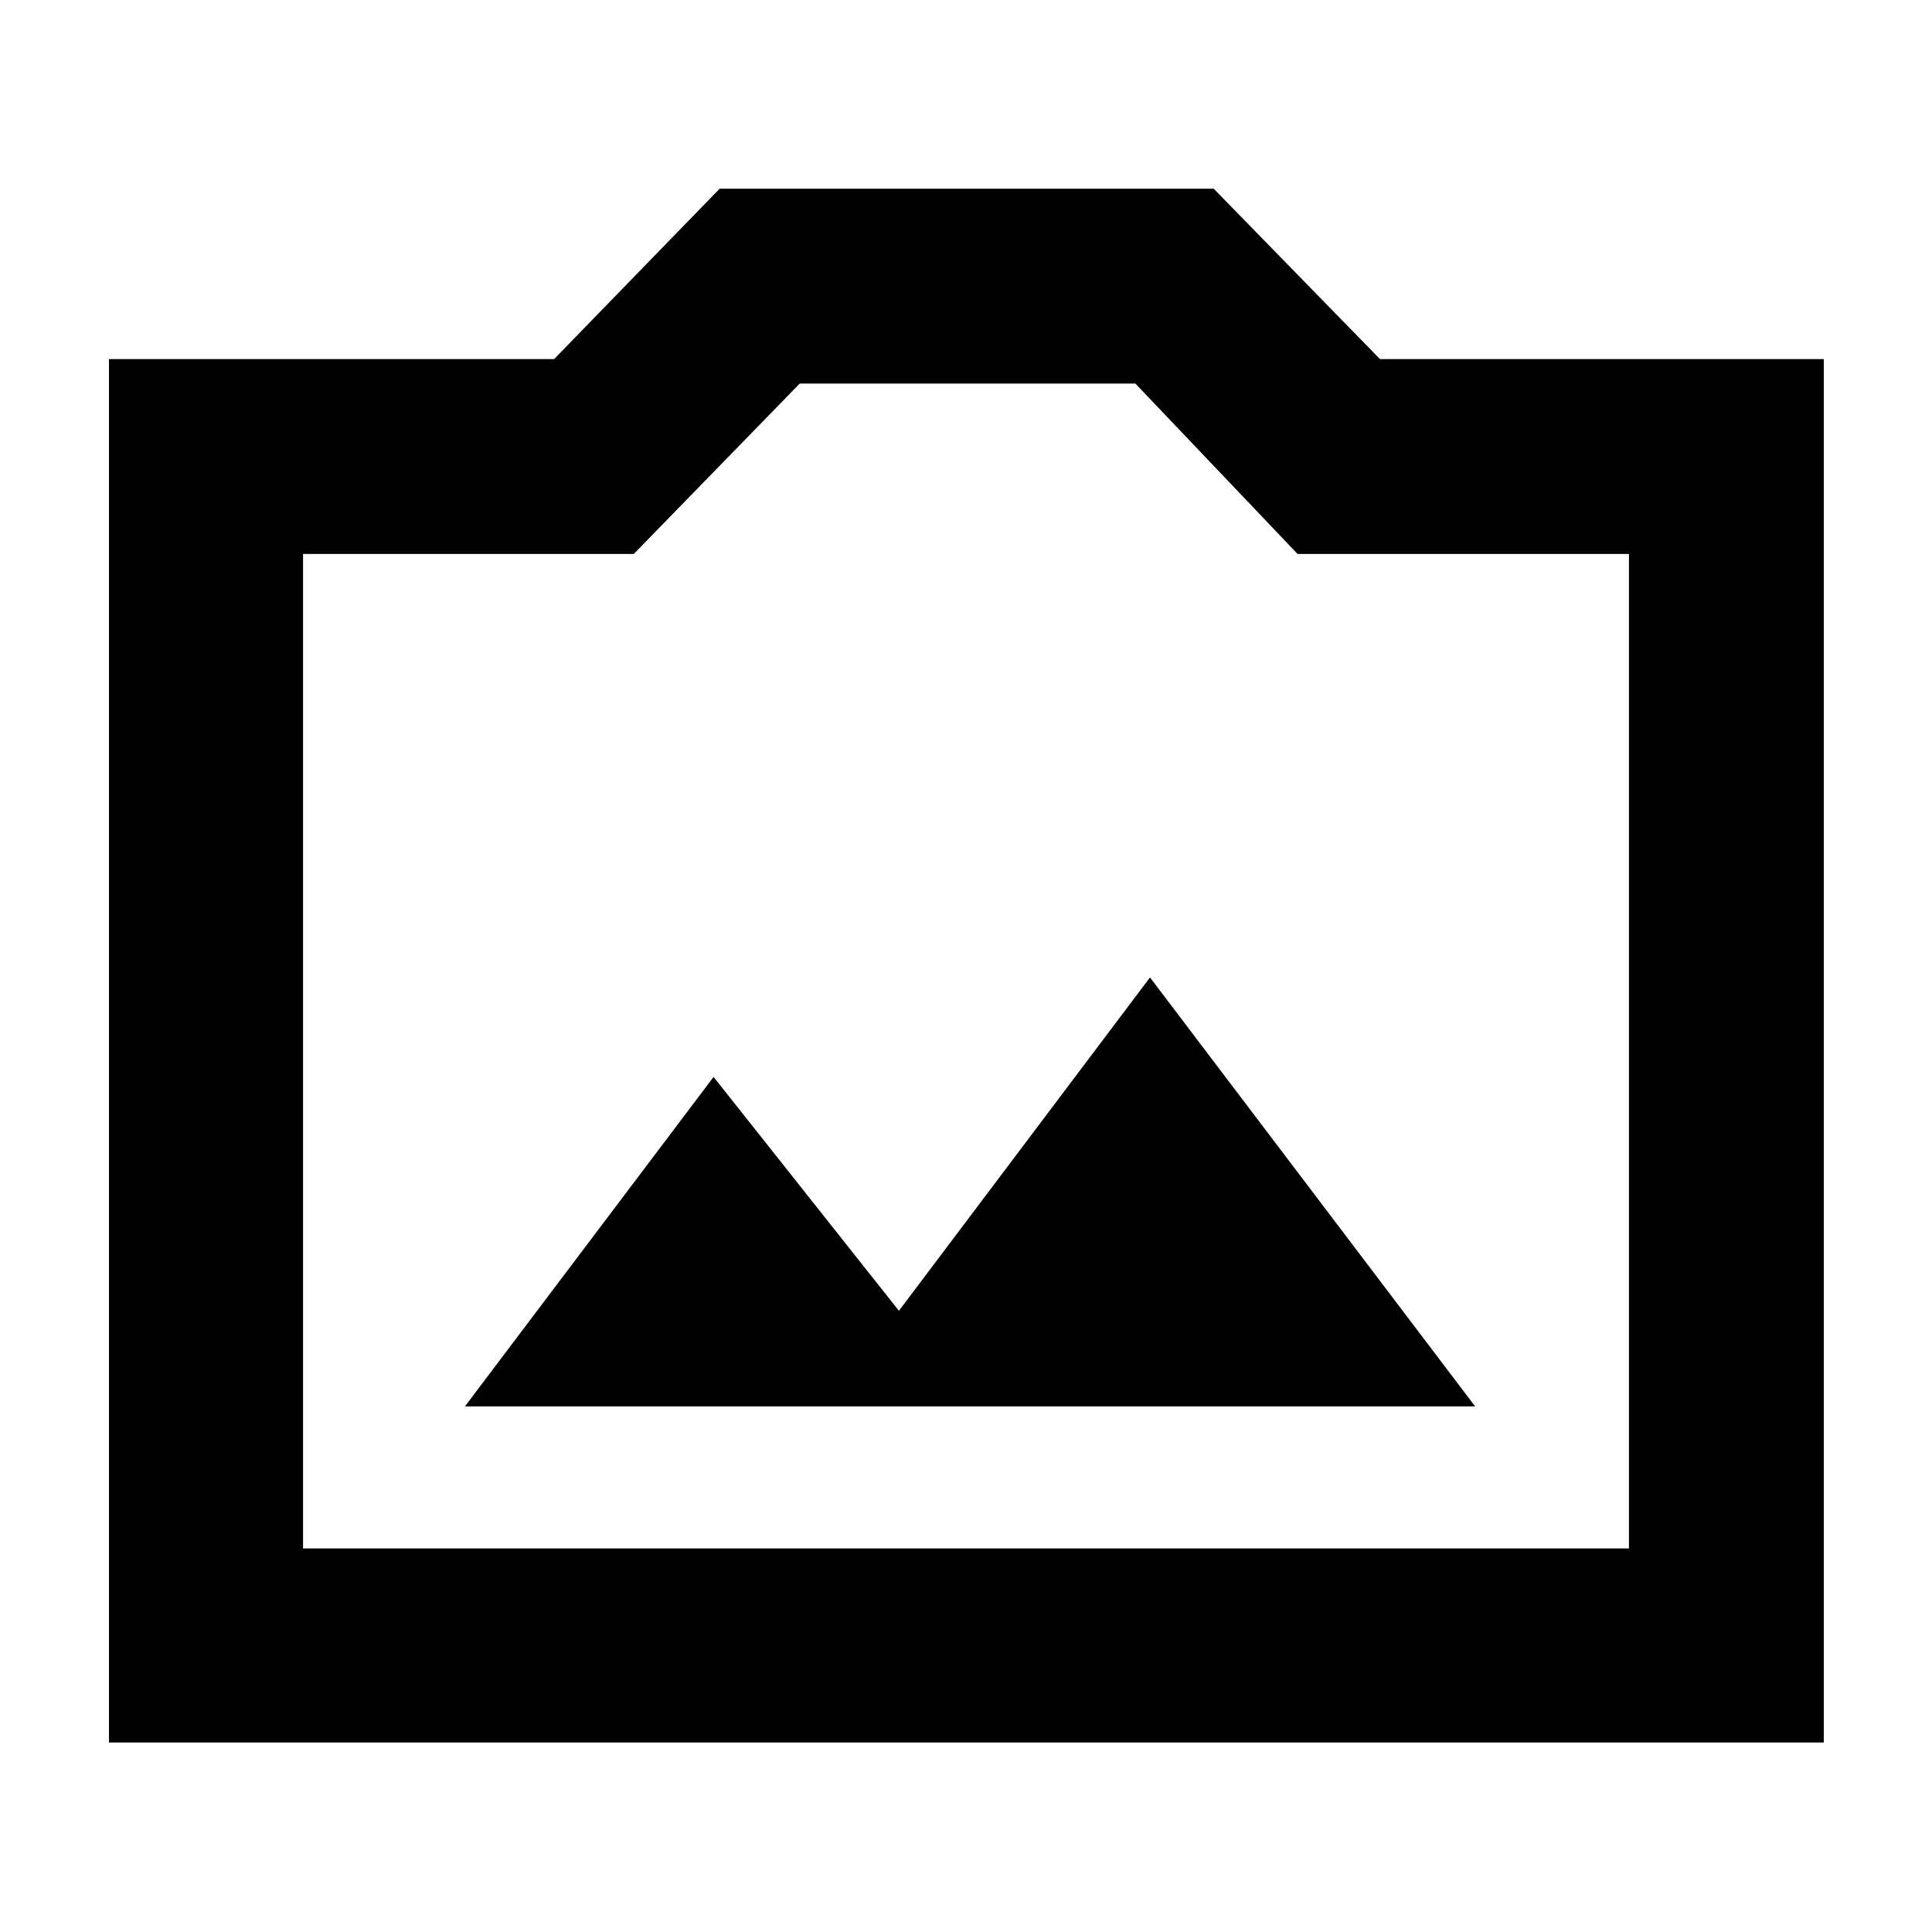 <svg xmlns="http://www.w3.org/2000/svg" height="40" viewBox="0 -960 960 960" width="40"><path d="M54.15-94.15v-687.41h221.18l82.25-84.67h245.51l82.62 84.67h220.52v687.41H54.15Zm96.43-96.43h658.84v-494.17H644.75l-80.59-84.67H397.39l-82.46 84.67H150.58v494.17ZM480-438ZM231.01-261.16h501.98L571.43-474.32 446.67-308.68l-92.1-116.2-123.56 163.72Z"/></svg>